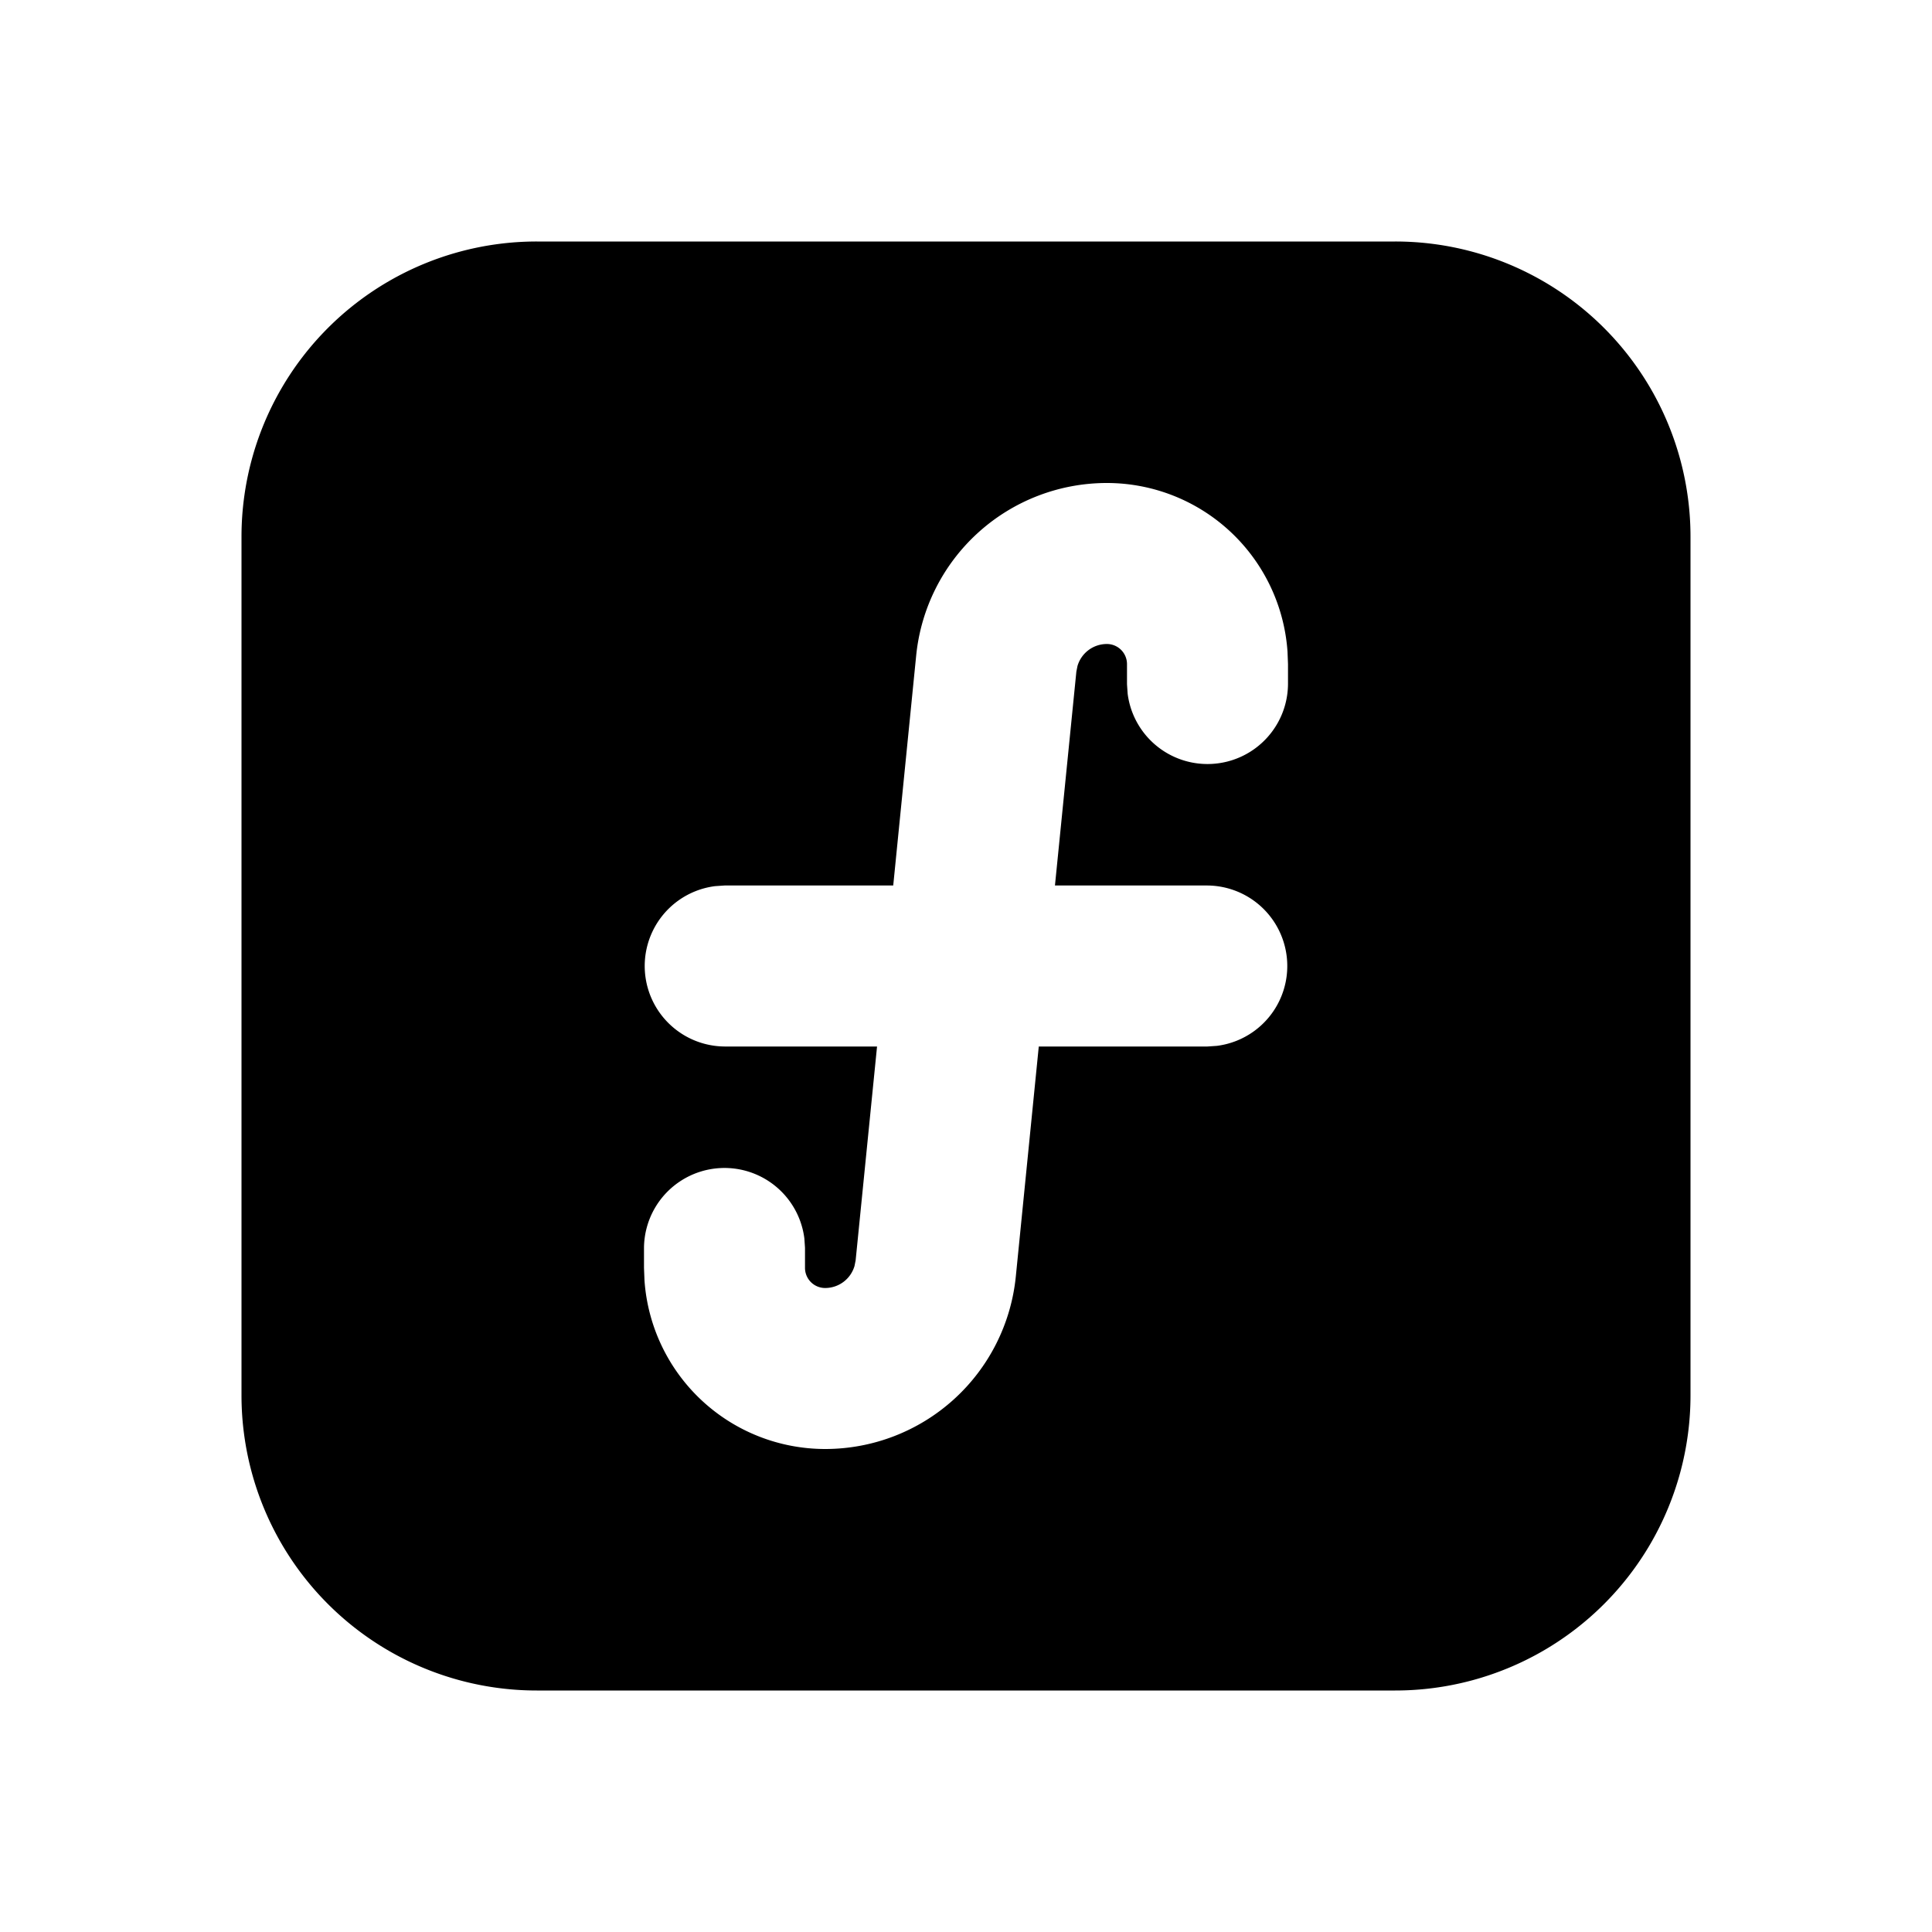 <svg xmlns="http://www.w3.org/2000/svg" width="24" height="24" viewBox="0 0 24 24"><path d="M6.668 3A3.667 3.667 0 0 0 3 6.668v10.664A3.667 3.667 0 0 0 6.668 21h10.664A3.667 3.667 0 0 0 21 17.332V6.668A3.667 3.667 0 0 0 17.332 3zm7.082 3a2.25 2.25 0 0 1 2.244 2.096L16 8.25v.25a1 1 0 0 1-1.992.117L14 8.5v-.25a.25.25 0 0 0-.25-.25.38.38 0 0 0-.365.273l-.014.07L13.105 11H15a1 1 0 0 1 .117 1.992L15 13h-2.096l-.285 2.855A2.38 2.38 0 0 1 10.25 18a2.25 2.25 0 0 1-2.244-2.096L8 15.75v-.25a1 1 0 0 1 1.992-.117L10 15.5v.25a.25.25 0 0 0 .25.25.38.38 0 0 0 .365-.273l.014-.07.266-2.657H9a1 1 0 0 1-.117-1.992L9 11h2.096l.285-2.855A2.38 2.38 0 0 1 13.75 6z"/></svg>